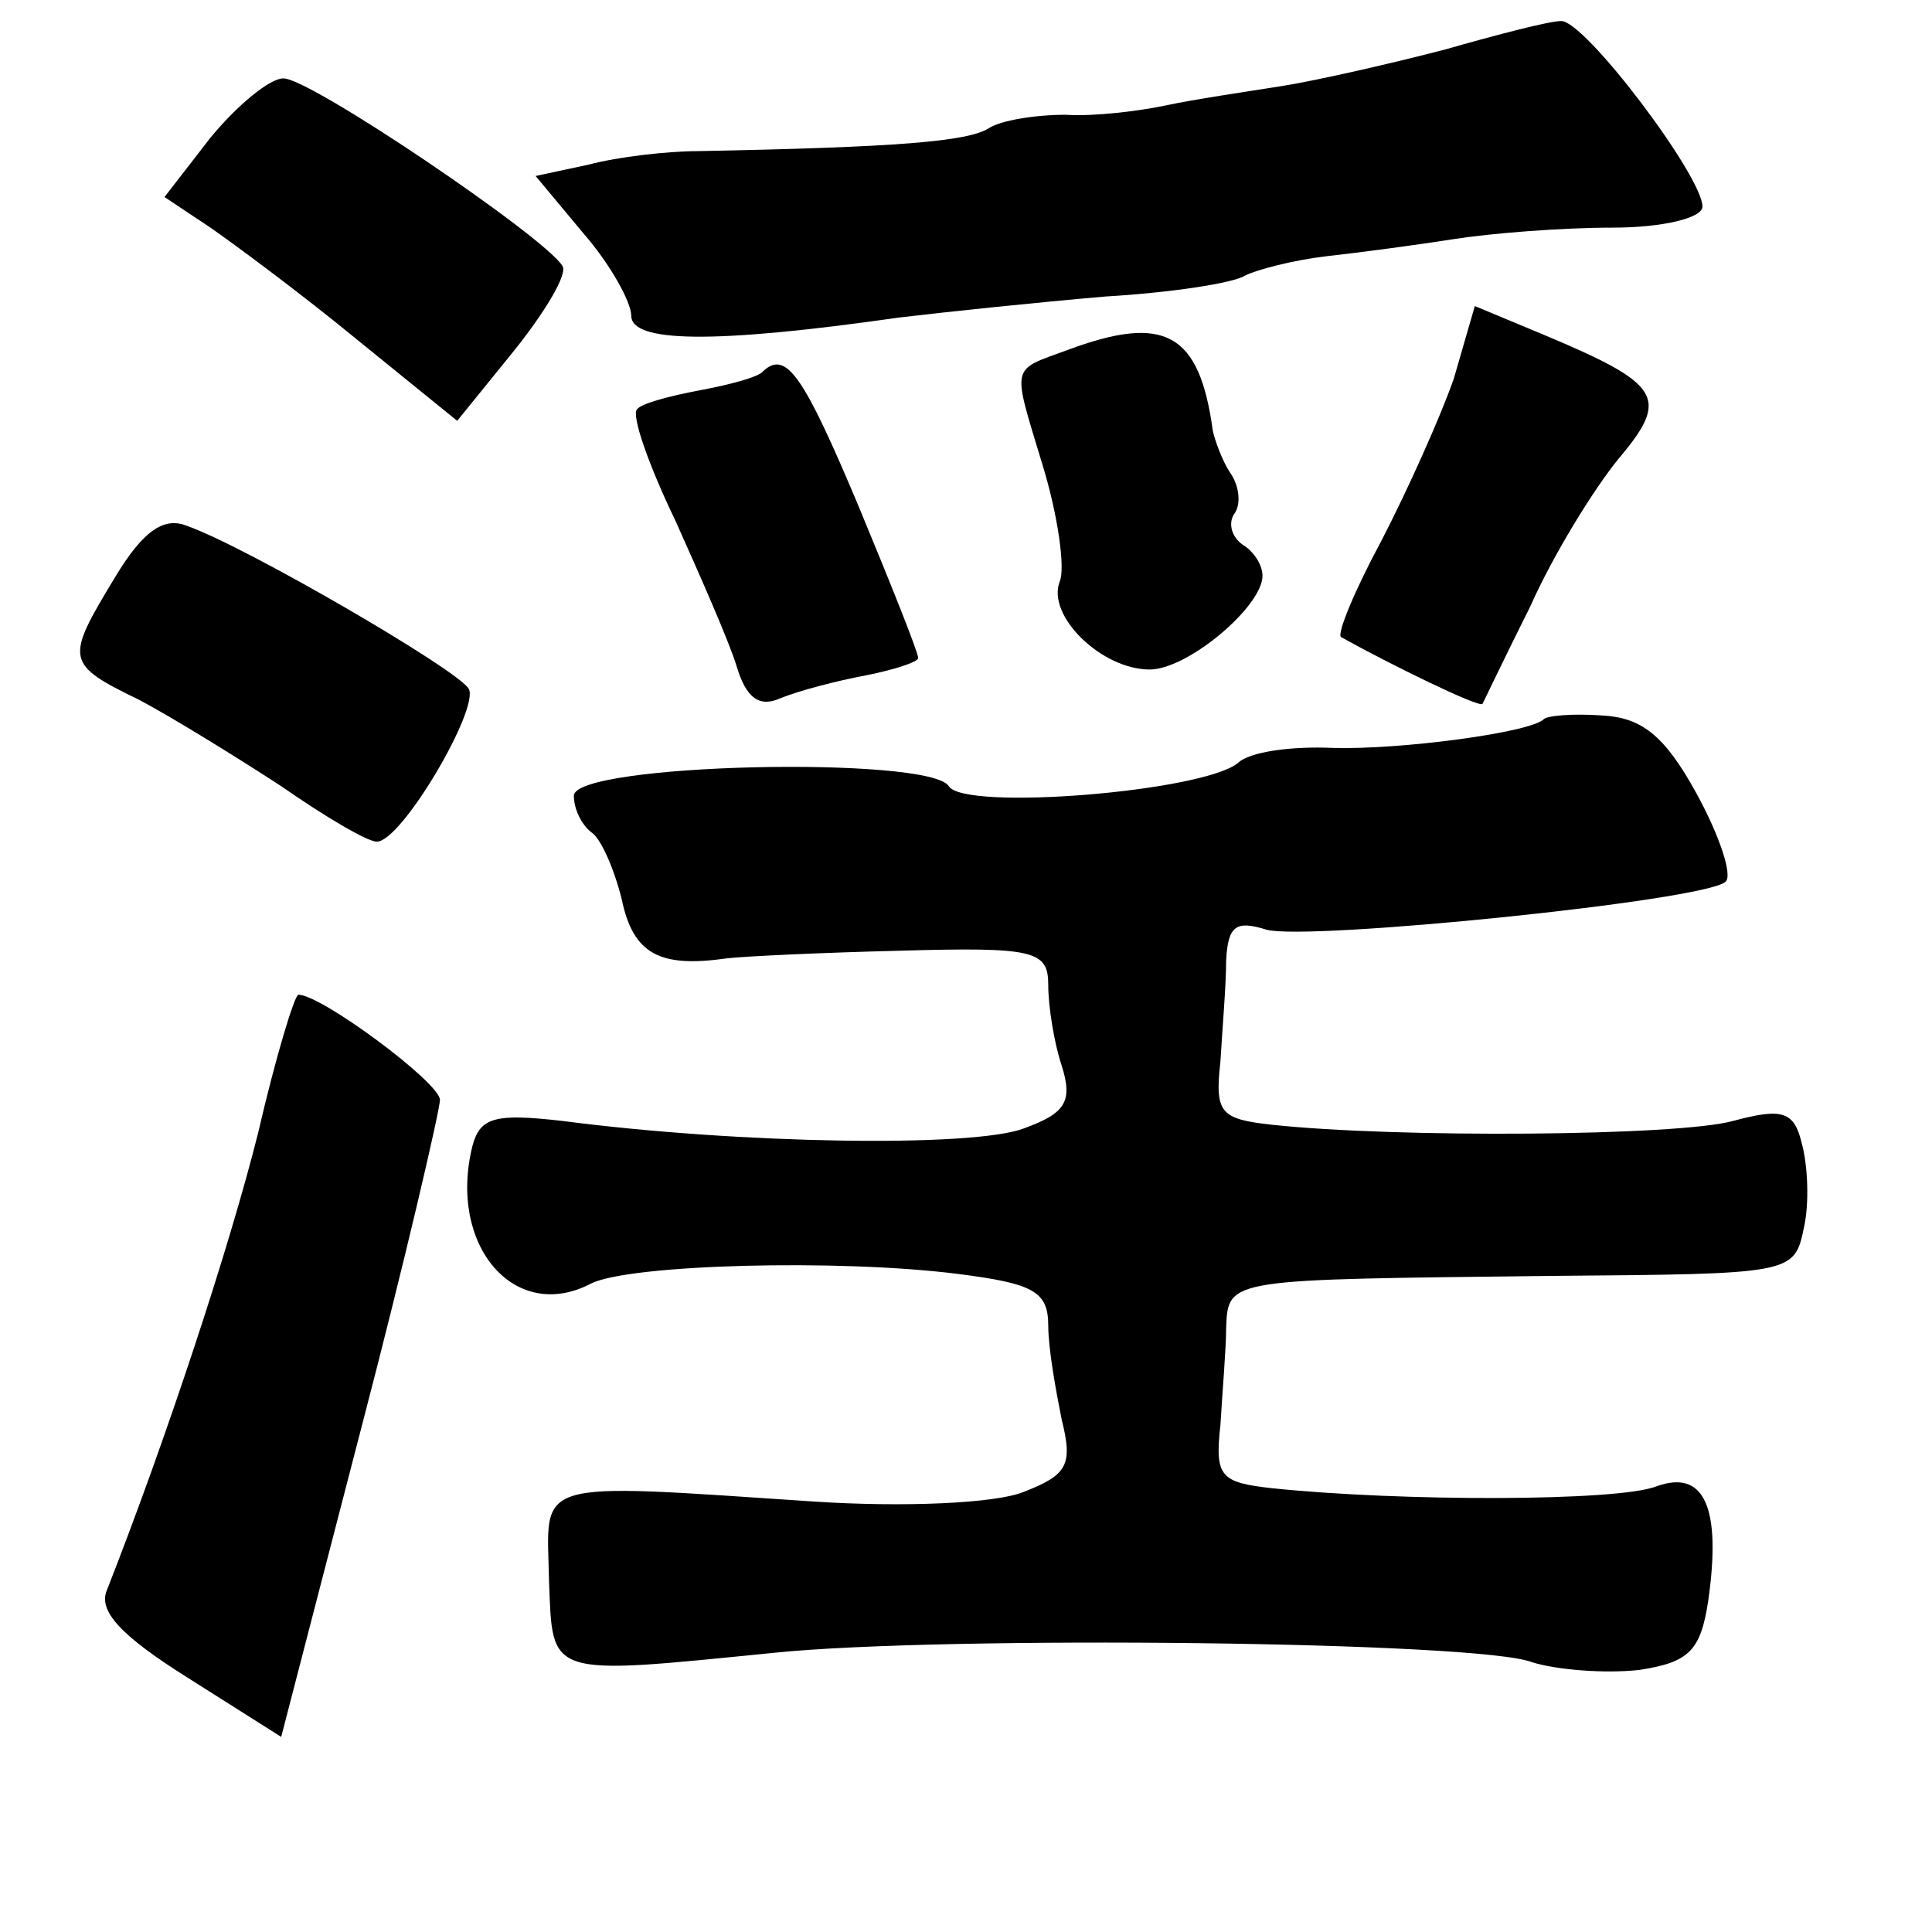 <?xml version="1.0" standalone="no"?>
<!DOCTYPE svg PUBLIC "-//W3C//DTD SVG 20010904//EN"
 "http://www.w3.org/TR/2001/REC-SVG-20010904/DTD/svg10.dtd">
<svg version="1.0" xmlns="http://www.w3.org/2000/svg"
 width="101pt" height="101pt" viewBox="0 0 101 101"
 preserveAspectRatio="xMidYMid meet">
<g transform="translate(0,101) scale(0.1,-0.1)"
fill="#000000" stroke="none">
<path d="M755 984 c-27 -7 -66 -16 -85 -19 -19 -3 -46 -7 -60 -10 -14 -3 -38
-6 -53 -5 -16 0 -34 -3 -40 -7 -11 -7 -48 -10 -152 -12 -16 0 -42 -3 -57 -7
l-28 -6 25 -30 c14 -16 25 -36 25 -43 0 -14 42 -15 140 -1 25 3 73 8 108 11
34 2 67 7 73 11 6 3 25 8 42 10 18 2 48 6 67 9 19 3 56 6 83 6 26 0 47 5 47
11 0 16 -62 98 -74 97 -6 0 -33 -7 -61 -15z"/>
<path d="M110 938 l-24 -31 24 -16 c13 -9 48 -35 76 -58 l53 -43 30 37 c16 20
28 40 25 44 -9 15 -133 99 -146 98 -7 0 -24 -14 -38 -31z"/>
<path d="M760 812 c-7 -20 -24 -58 -38 -85 -14 -26 -23 -48 -21 -50 25 -14 72
-37 74 -35 1 2 12 25 25 51 12 27 33 61 46 77 27 32 23 39 -39 65 l-36 15 -11
-38z"/>
<path d="M558 827 c-30 -11 -29 -7 -13 -60 8 -26 12 -54 9 -61 -7 -18 22 -46
47 -46 20 0 59 33 59 49 0 6 -5 13 -10 16 -6 4 -8 11 -5 16 4 5 3 15 -2 22 -4
6 -8 17 -9 22 -7 51 -25 61 -76 42z"/>
<path d="M399 816 c-2 -3 -17 -7 -33 -10 -16 -3 -31 -7 -33 -10 -3 -3 6 -29
20 -58 13 -29 28 -63 32 -76 5 -17 12 -22 23 -17 10 4 29 9 45 12 15 3 27 7
27 9 0 3 -14 38 -31 79 -29 69 -38 82 -50 71z"/>
<path d="M60 708 c-26 -43 -26 -45 13 -64 17 -9 51 -30 74 -45 23 -16 45 -29
50 -29 13 0 54 70 48 80 -6 10 -116 74 -147 85 -12 5 -23 -2 -38 -27z"/>
<path d="M807 634 c-7 -7 -75 -16 -110 -15 -22 1 -44 -2 -50 -8 -19 -15 -143
-25 -151 -12 -10 16 -196 12 -196 -5 0 -7 4 -15 9 -19 5 -3 12 -19 16 -35 6
-29 20 -36 55 -31 8 1 49 3 91 4 70 2 77 0 77 -18 0 -11 3 -30 7 -42 6 -19 2
-25 -20 -33 -27 -10 -149 -8 -241 4 -35 4 -43 2 -47 -13 -13 -52 22 -93 62
-72 20 10 129 13 192 5 39 -5 47 -9 47 -27 0 -12 4 -34 7 -49 6 -24 3 -29 -20
-38 -15 -6 -63 -8 -109 -5 -150 10 -140 12 -139 -41 2 -51 -2 -50 118 -38 88
9 369 6 396 -5 13 -4 38 -6 56 -4 26 4 32 10 36 36 7 49 -2 69 -27 60 -20 -8
-134 -8 -201 -1 -27 3 -30 6 -27 33 1 17 3 40 3 51 1 26 1 25 171 27 125 1
126 1 131 25 3 13 2 33 -1 44 -4 17 -10 19 -36 12 -29 -8 -176 -9 -241 -2 -27
3 -30 6 -27 33 1 17 3 40 3 53 1 18 5 21 21 16 21 -6 229 15 240 25 4 3 -3 24
-15 46 -17 31 -29 40 -50 41 -14 1 -28 0 -30 -2z"/>
<path d="M135 418 c-15 -60 -48 -160 -79 -239 -5 -11 7 -24 42 -46 l49 -31 42
162 c23 88 41 166 41 171 0 9 -62 55 -74 55 -2 0 -12 -33 -21 -72z"/>
</g>
</svg>
